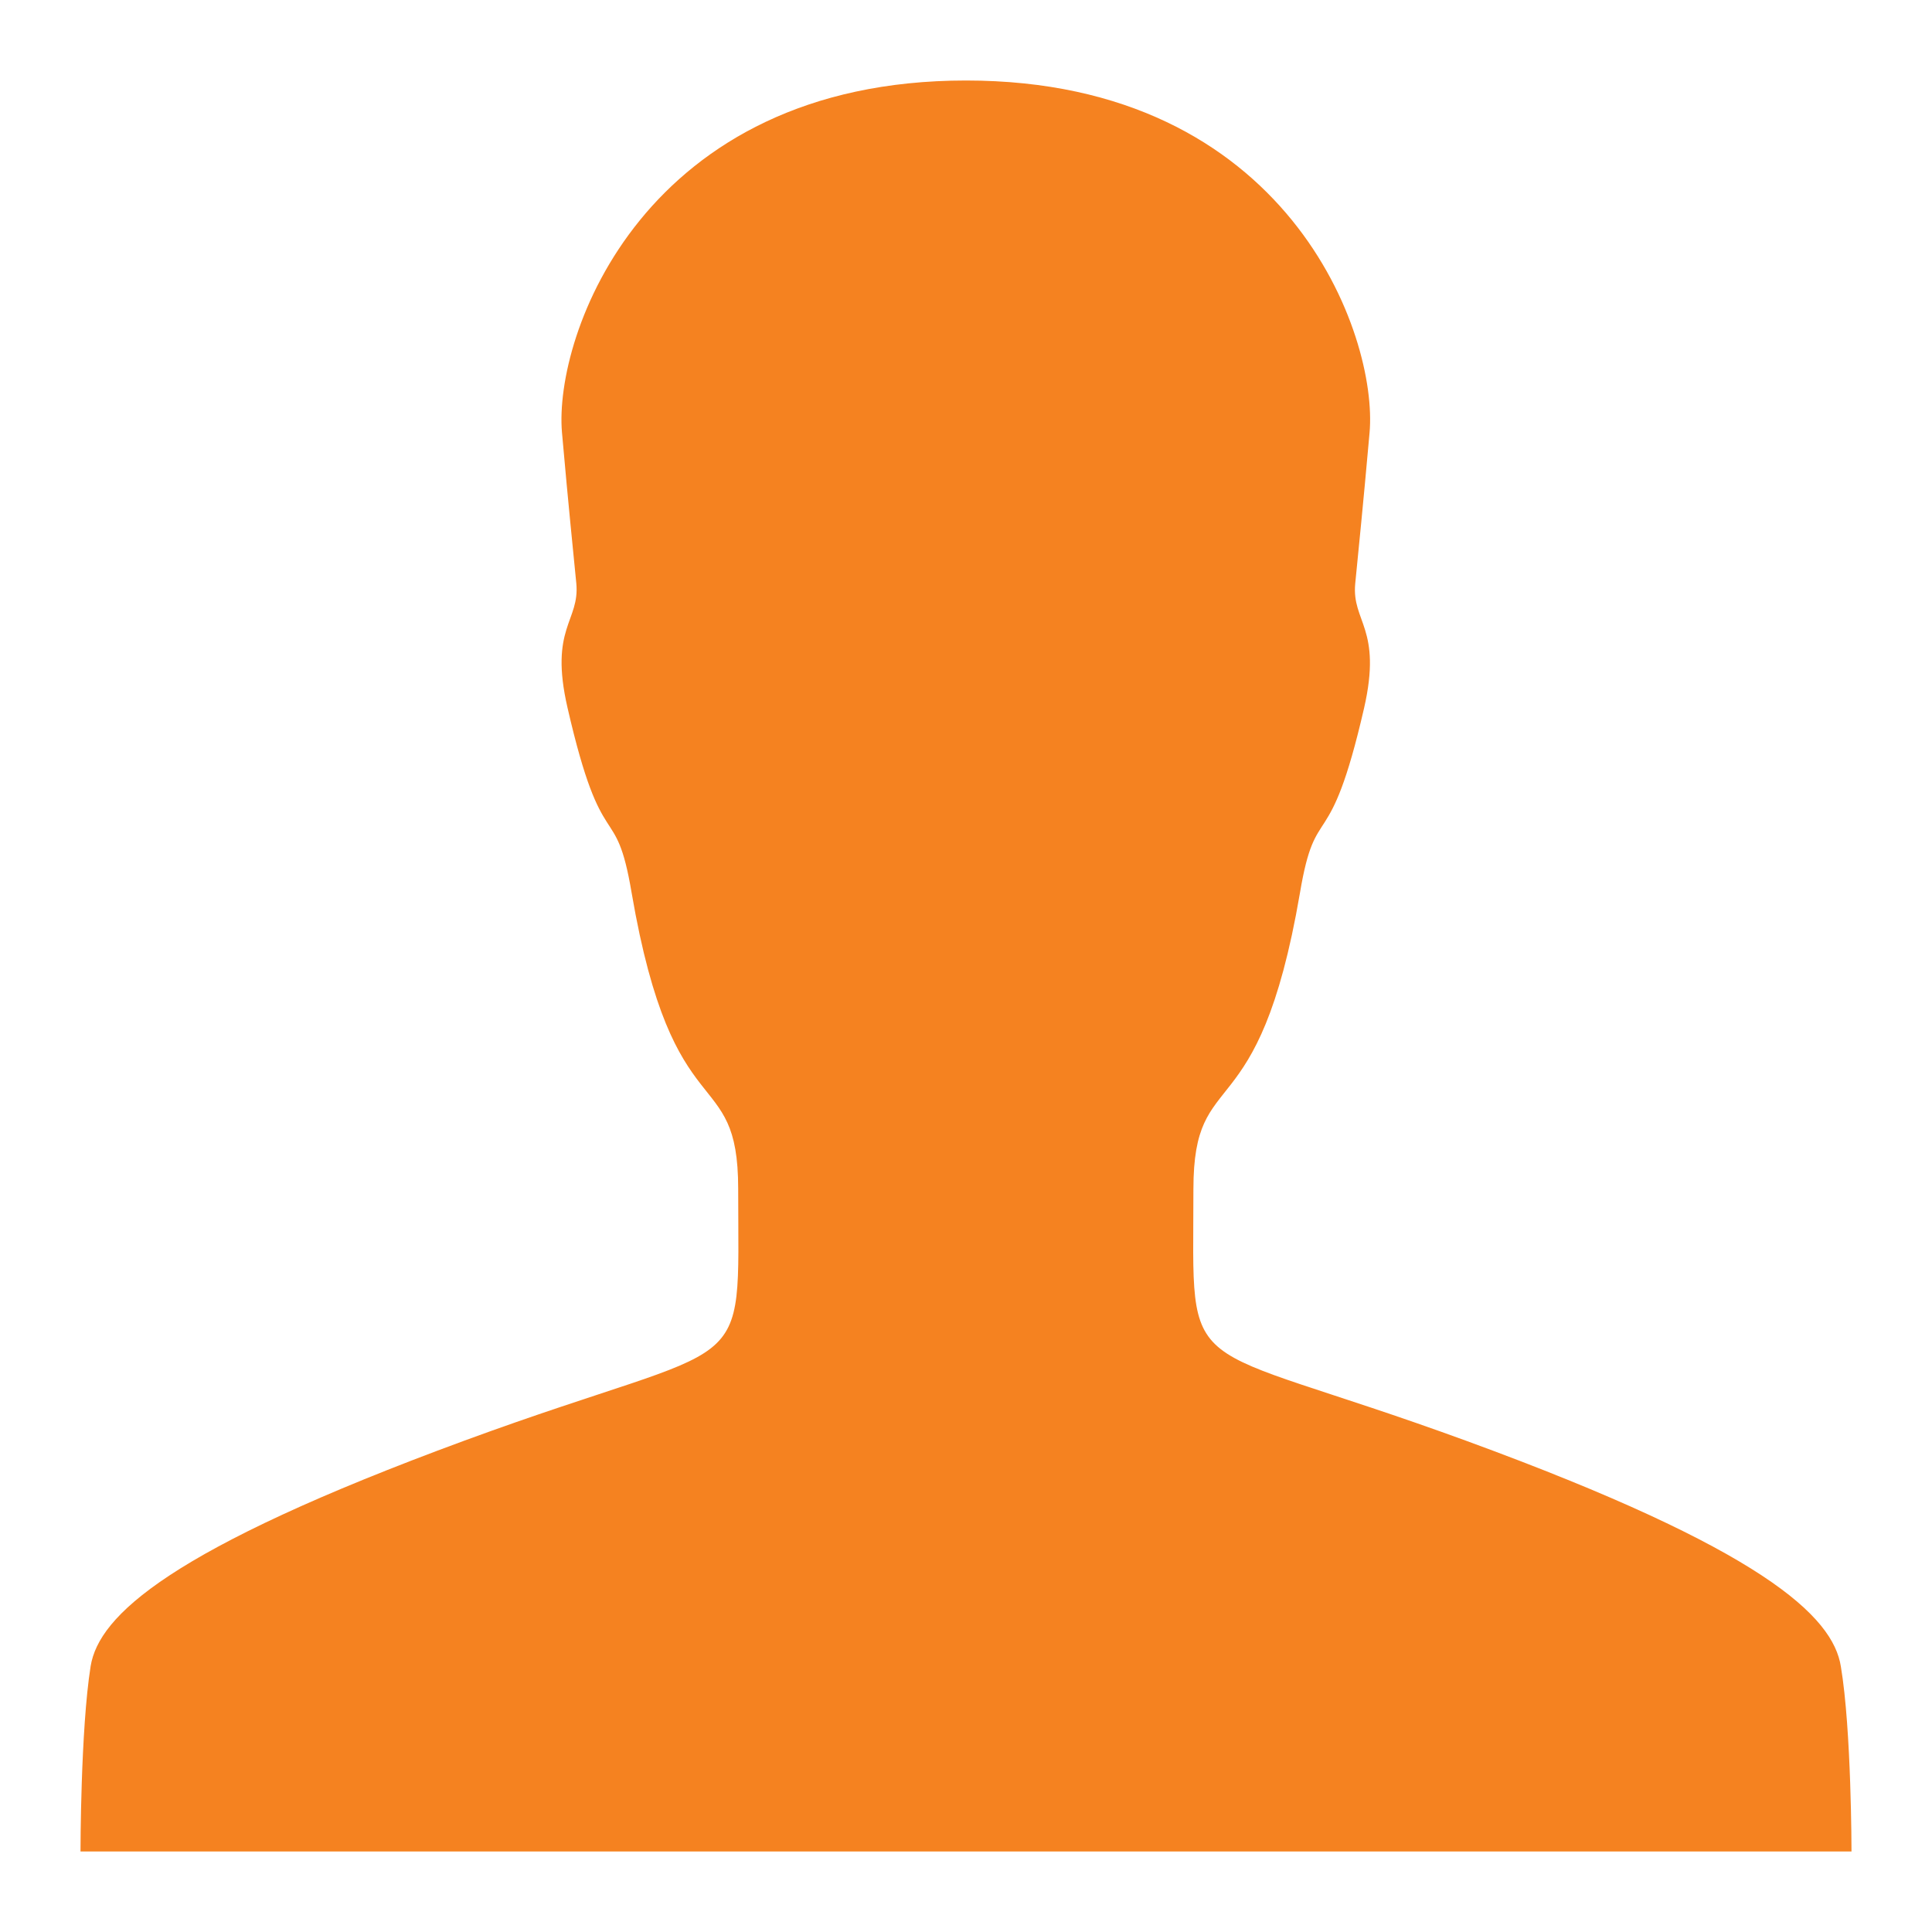 <svg width="24" height="24" fill="none" xmlns="http://www.w3.org/2000/svg"><path d="M1 23s0-1.512.126-2.303c.103-.625.968-1.45 4.646-2.802 3.621-1.329 3.398-.681 3.398-3.128 0-1.587-.808-.664-1.324-3.678-.2-1.186-.36-.395-.796-2.297-.23-.997.155-1.072.109-1.547-.046-.476-.092-.9-.178-1.874C6.878 4.168 7.995 1 12 1s5.122 3.168 5.013 4.377c-.086.968-.132 1.398-.178 1.874-.045.475.338.55.11 1.546-.436 1.897-.597 1.106-.797 2.298-.516 3.013-1.323 2.09-1.323 3.678 0 2.452-.224 1.805 3.397 3.128 3.678 1.346 4.549 2.177 4.646 2.802C23 21.488 23 23 23 23H1z" fill="#F58220"/></svg>